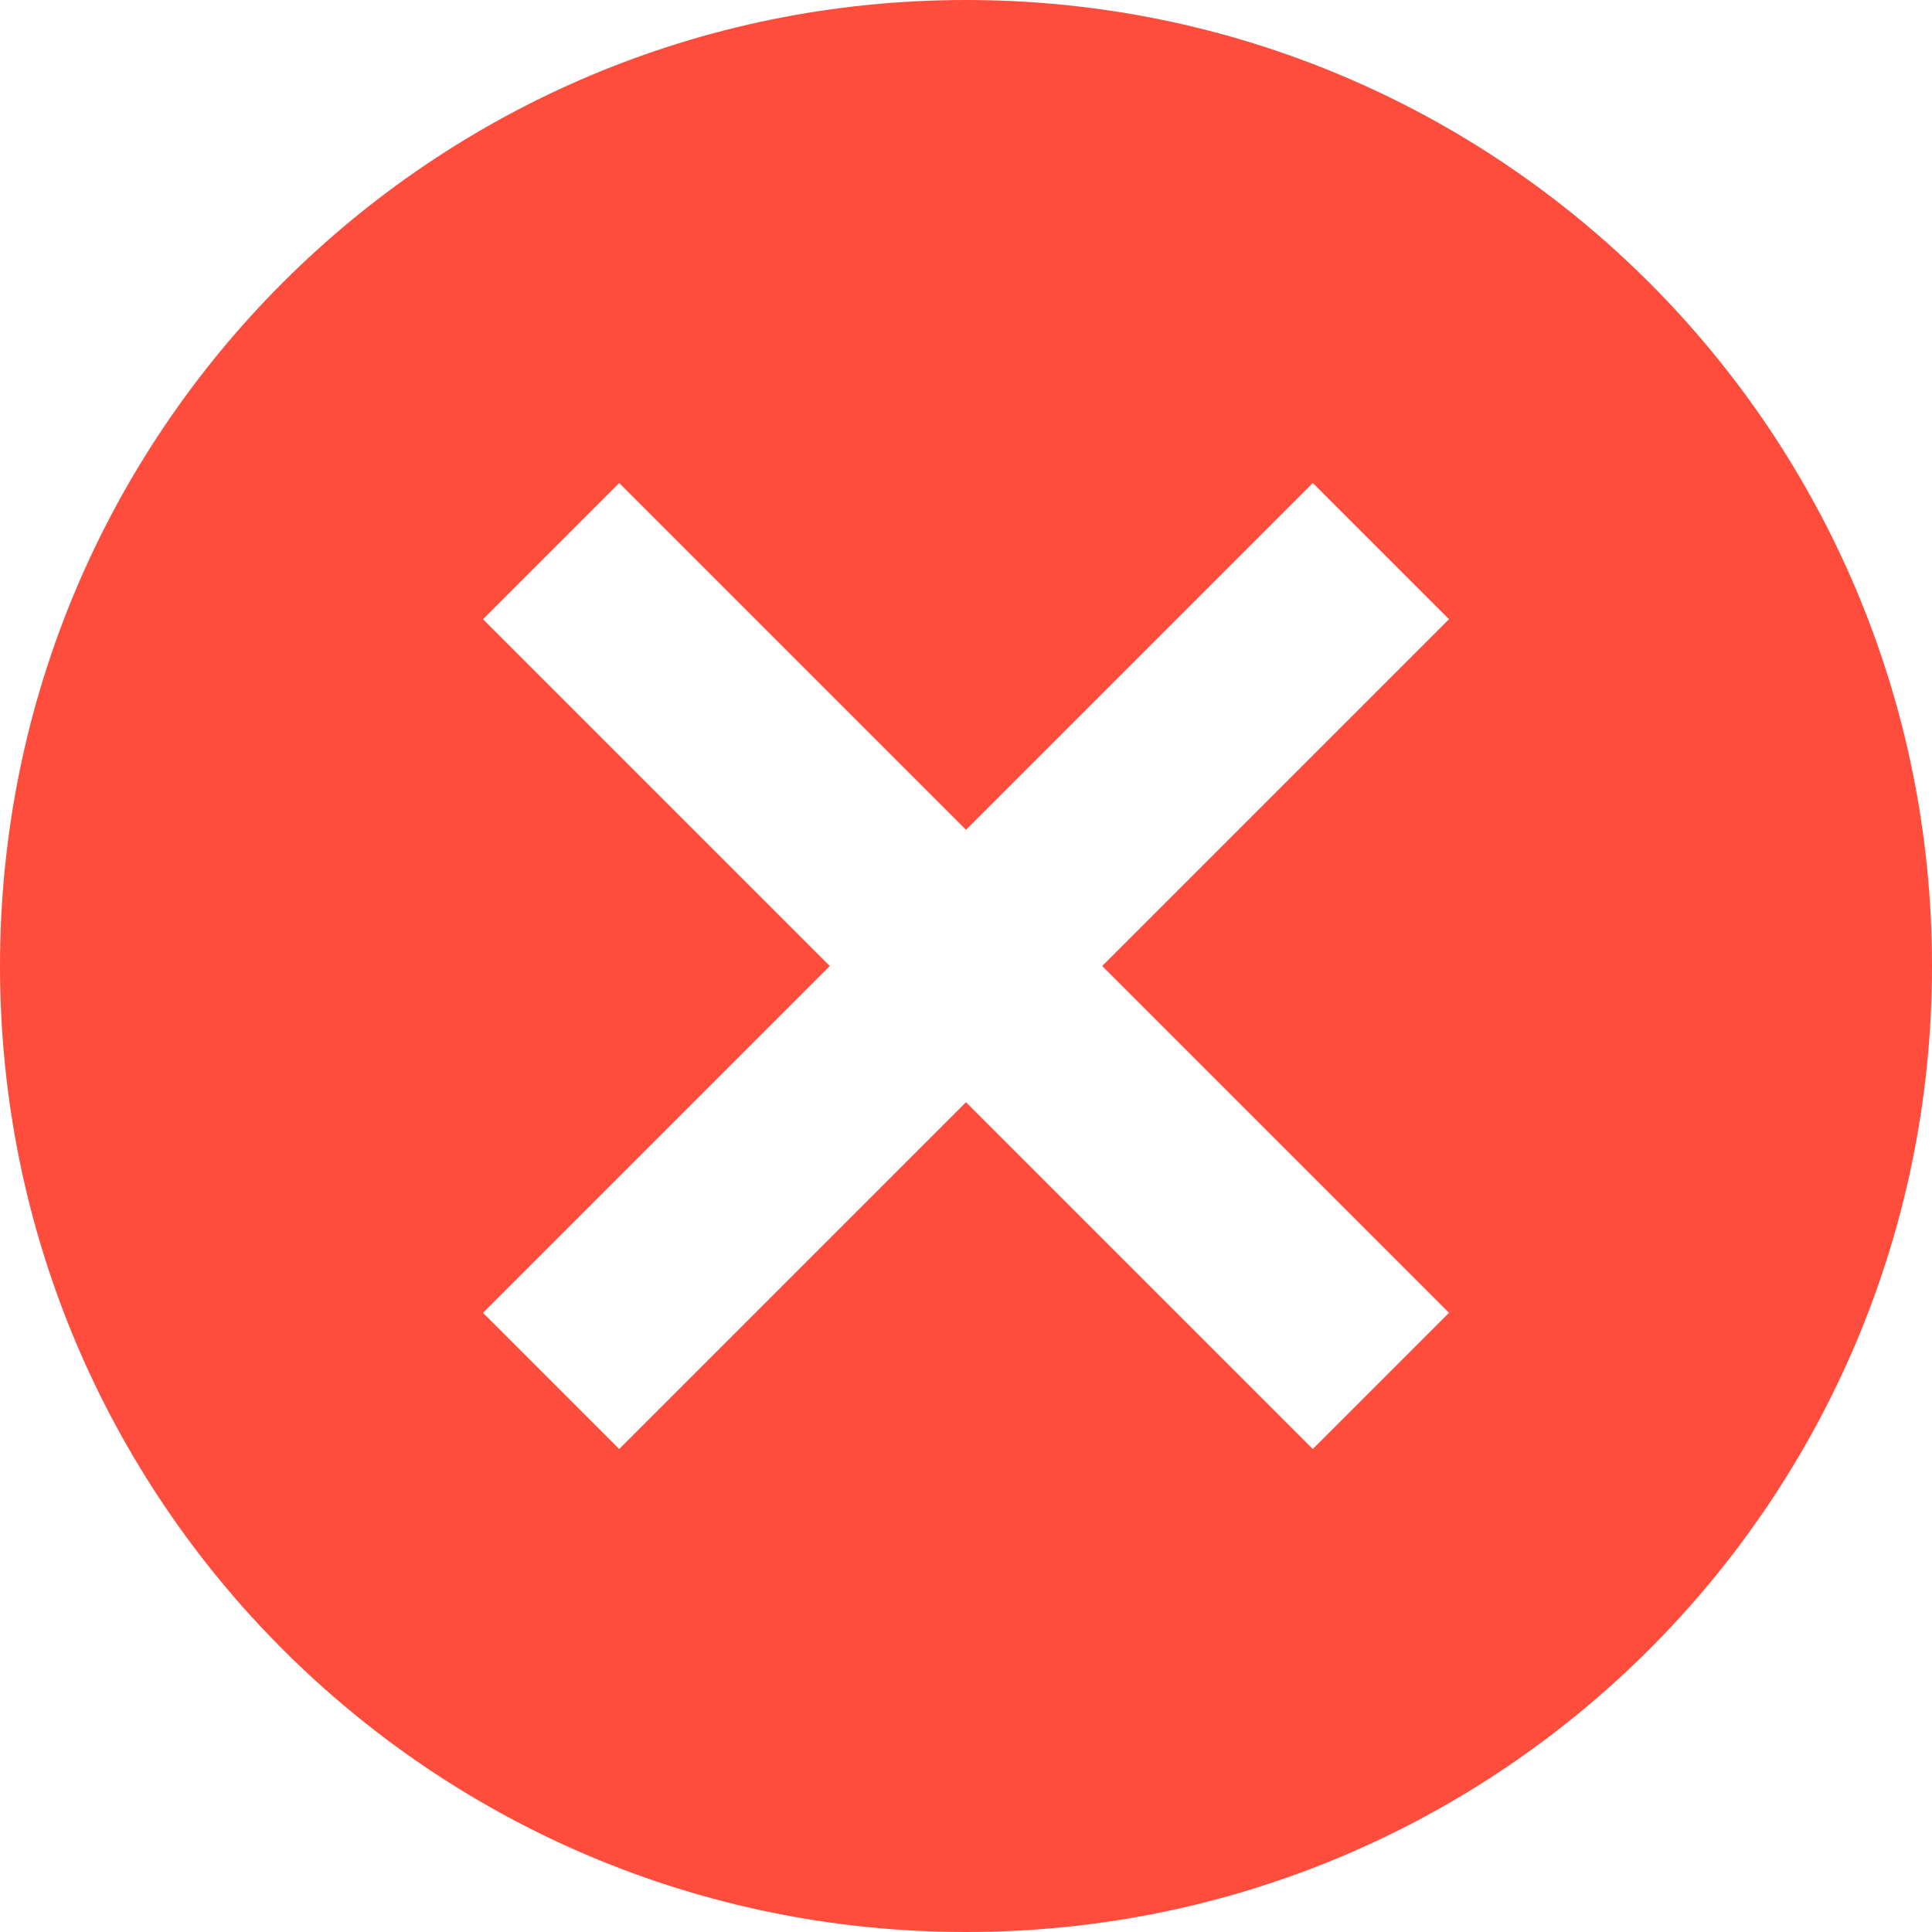 <svg width="20" height="20" viewBox="0 0 20 20" fill="none" xmlns="http://www.w3.org/2000/svg">
<path d="M-4.37114e-07 10C-6.78838e-07 4.47 4.47 -1.9539e-07 10 -4.37114e-07C15.53 -6.78838e-07 20 4.47 20 10C20 15.53 15.53 20 10 20C4.47 20 -1.9539e-07 15.53 -4.37114e-07 10ZM5 6.41L8.59 10L5 13.59L6.41 15L10 11.41L13.59 15L15 13.59L11.41 10L15 6.41L13.59 5L10 8.59L6.41 5L5 6.41Z" fill="#FE4D3C"/>
</svg>
